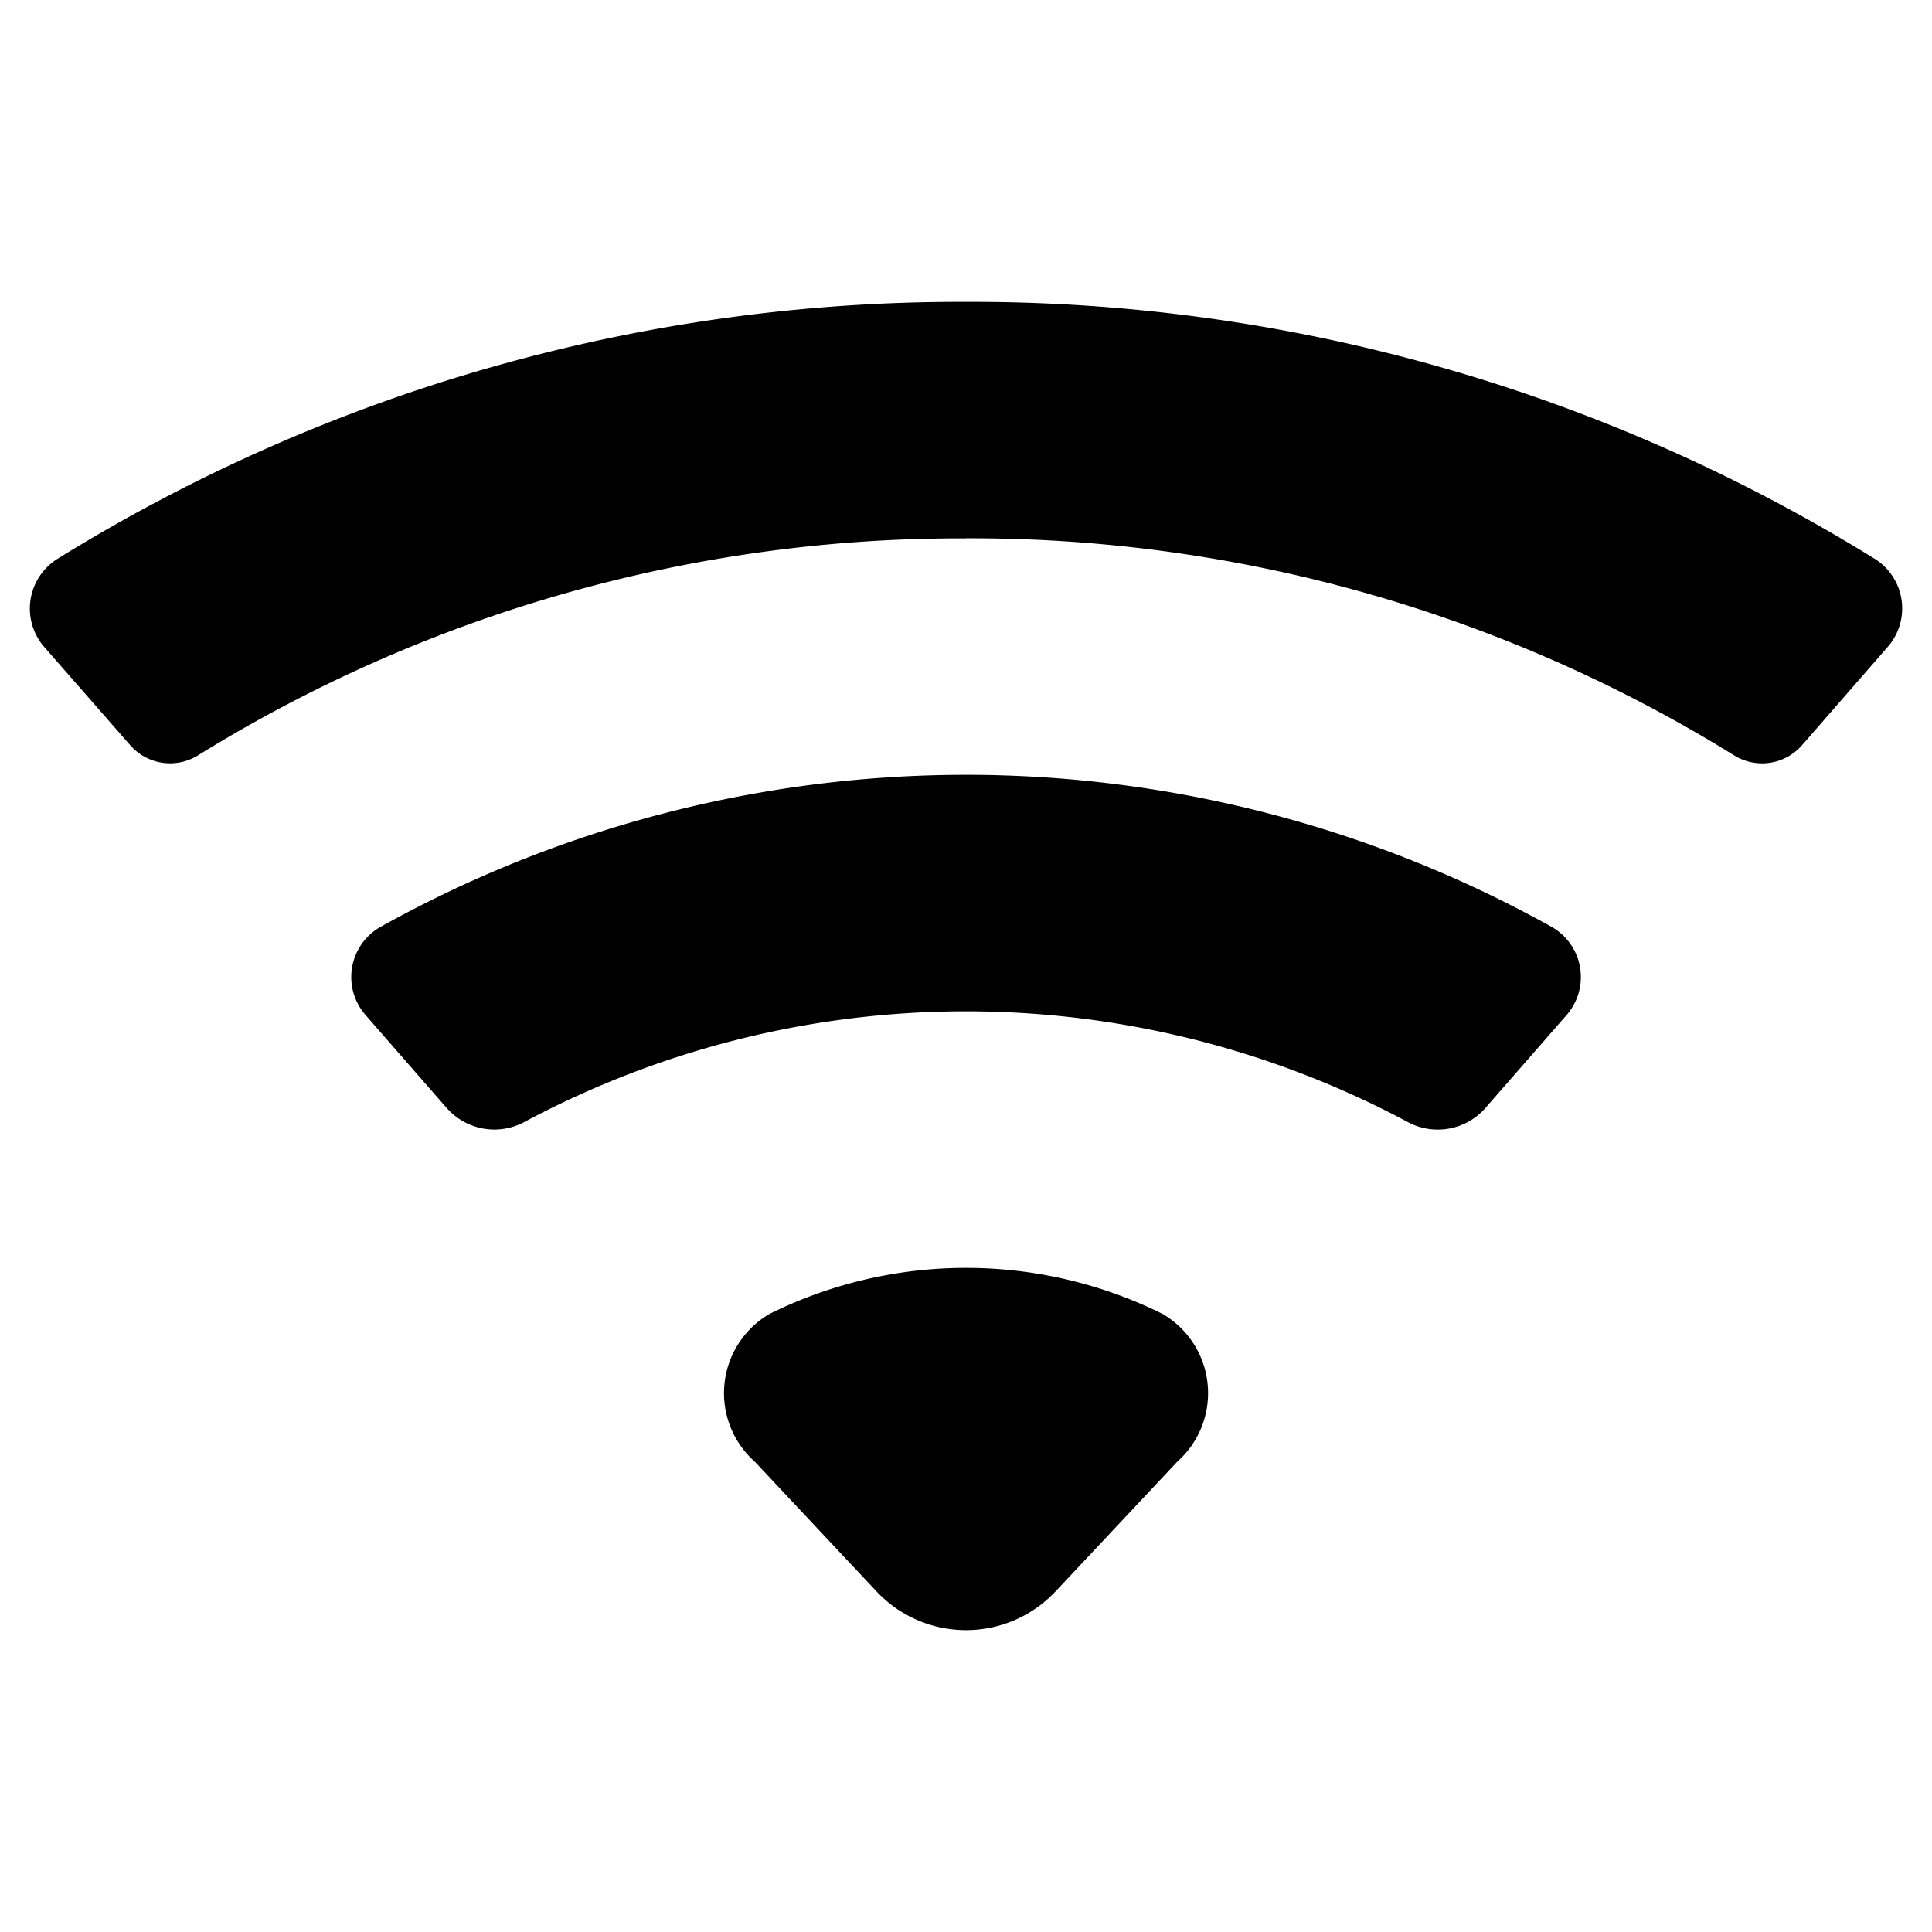 <svg xmlns="http://www.w3.org/2000/svg" viewBox="0 0 24 24"><path d="M12 6.688A17.987 17.987 0 0 0 2.465 9.38a.658.658 0 0 1-.845-.12L.556 8.044a.727.727 0 0 1 .152-1.098l.019-.012A21.283 21.283 0 0 1 12 3.75a21.291 21.291 0 0 1 11.274 3.183l.02.012a.727.727 0 0 1 .15 1.098l-1.062 1.218a.658.658 0 0 1-.844.12A18.002 18.002 0 0 0 12 6.687zm-6.444 7.083a.787.787 0 0 0 .968.161 11.637 11.637 0 0 1 10.954.001.787.787 0 0 0 .968-.162l1.007-1.153a.717.717 0 0 0-.171-1.1 14.949 14.949 0 0 0-14.562 0 .716.716 0 0 0-.171 1.1l1.006 1.153zm3.82 4.386l1.52 1.62a1.526 1.526 0 0 0 2.209 0l1.52-1.62a1.139 1.139 0 0 0-.183-1.835 5.497 5.497 0 0 0-4.883 0 1.139 1.139 0 0 0-.183 1.835z"/></svg>